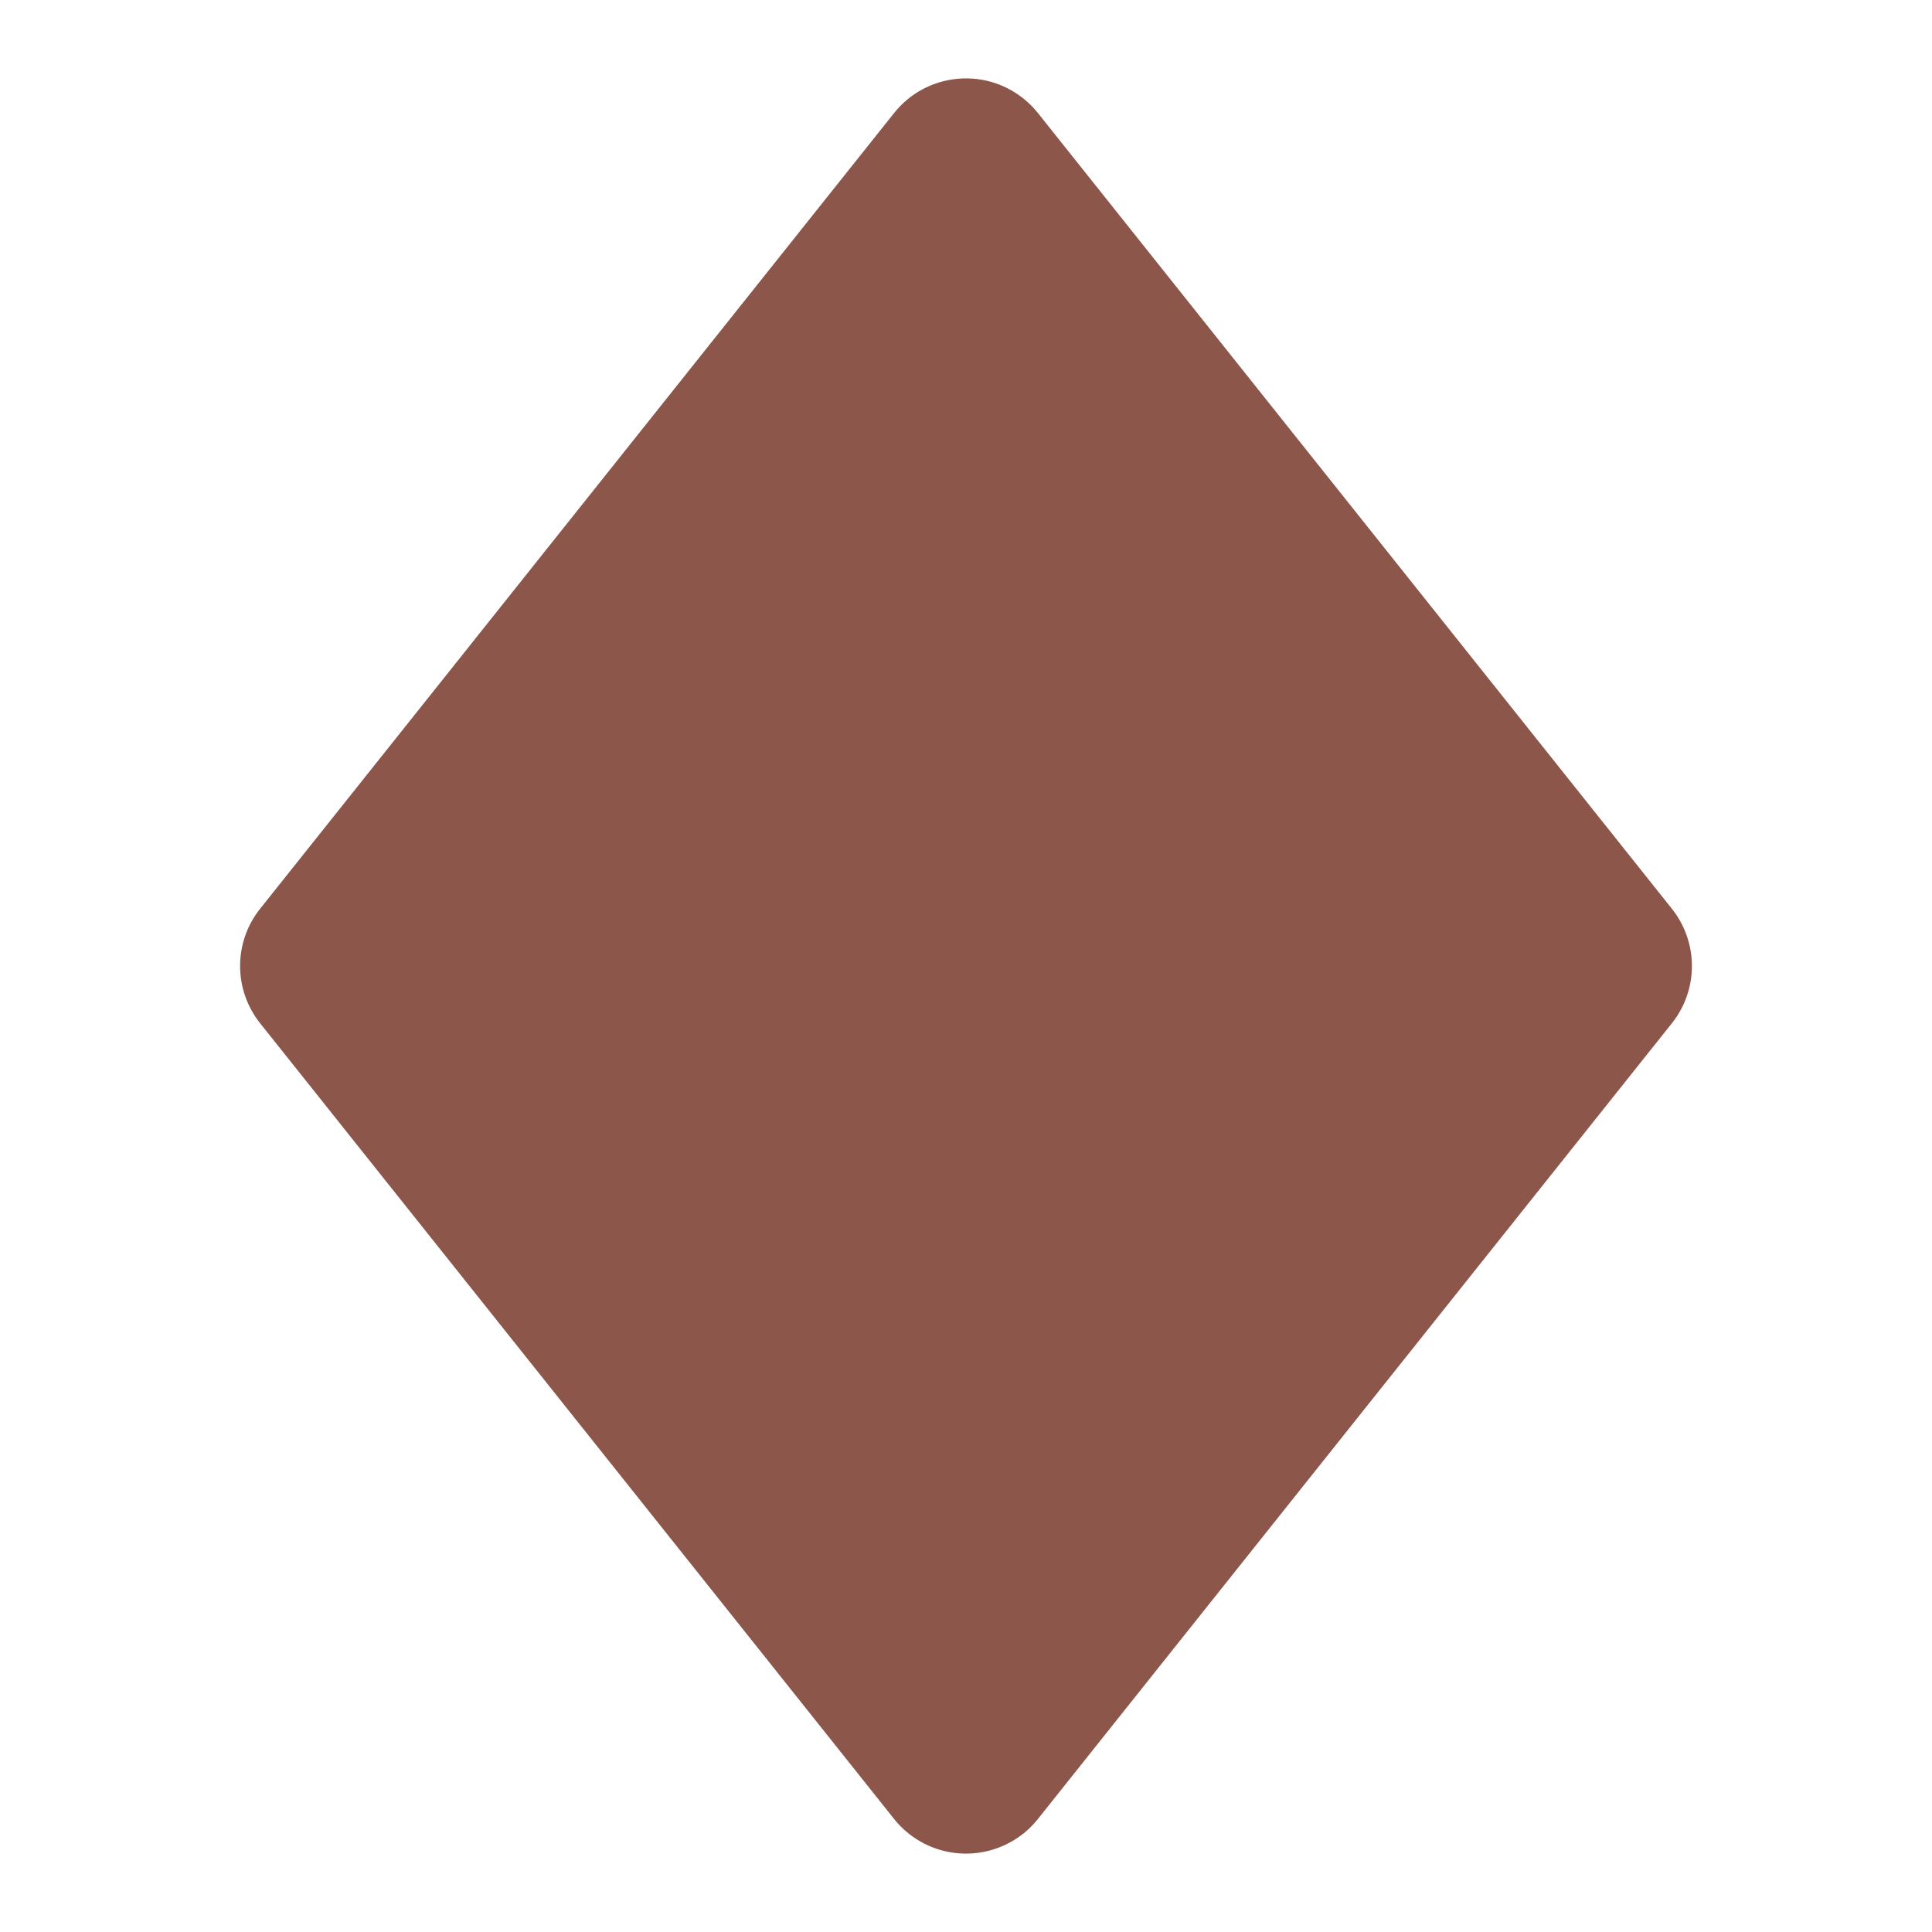 <svg height="21" viewBox="0 0 21 21" width="21" xmlns="http://www.w3.org/2000/svg"><path d="m11.123 1.07c.059.047.112.1.159.159l6.89 8.648c.291.365.291.882 0 1.246l-6.89 8.648c-.344.432-.973.503-1.405.159-.059-.047-.112-.1-.159-.159l-6.89-8.648c-.291-.365-.291-.882 0-1.246l6.89-8.648c.344-.432.973-.503 1.405-.159z" fill="#8c564b" fill-rule="evenodd"/></svg>
